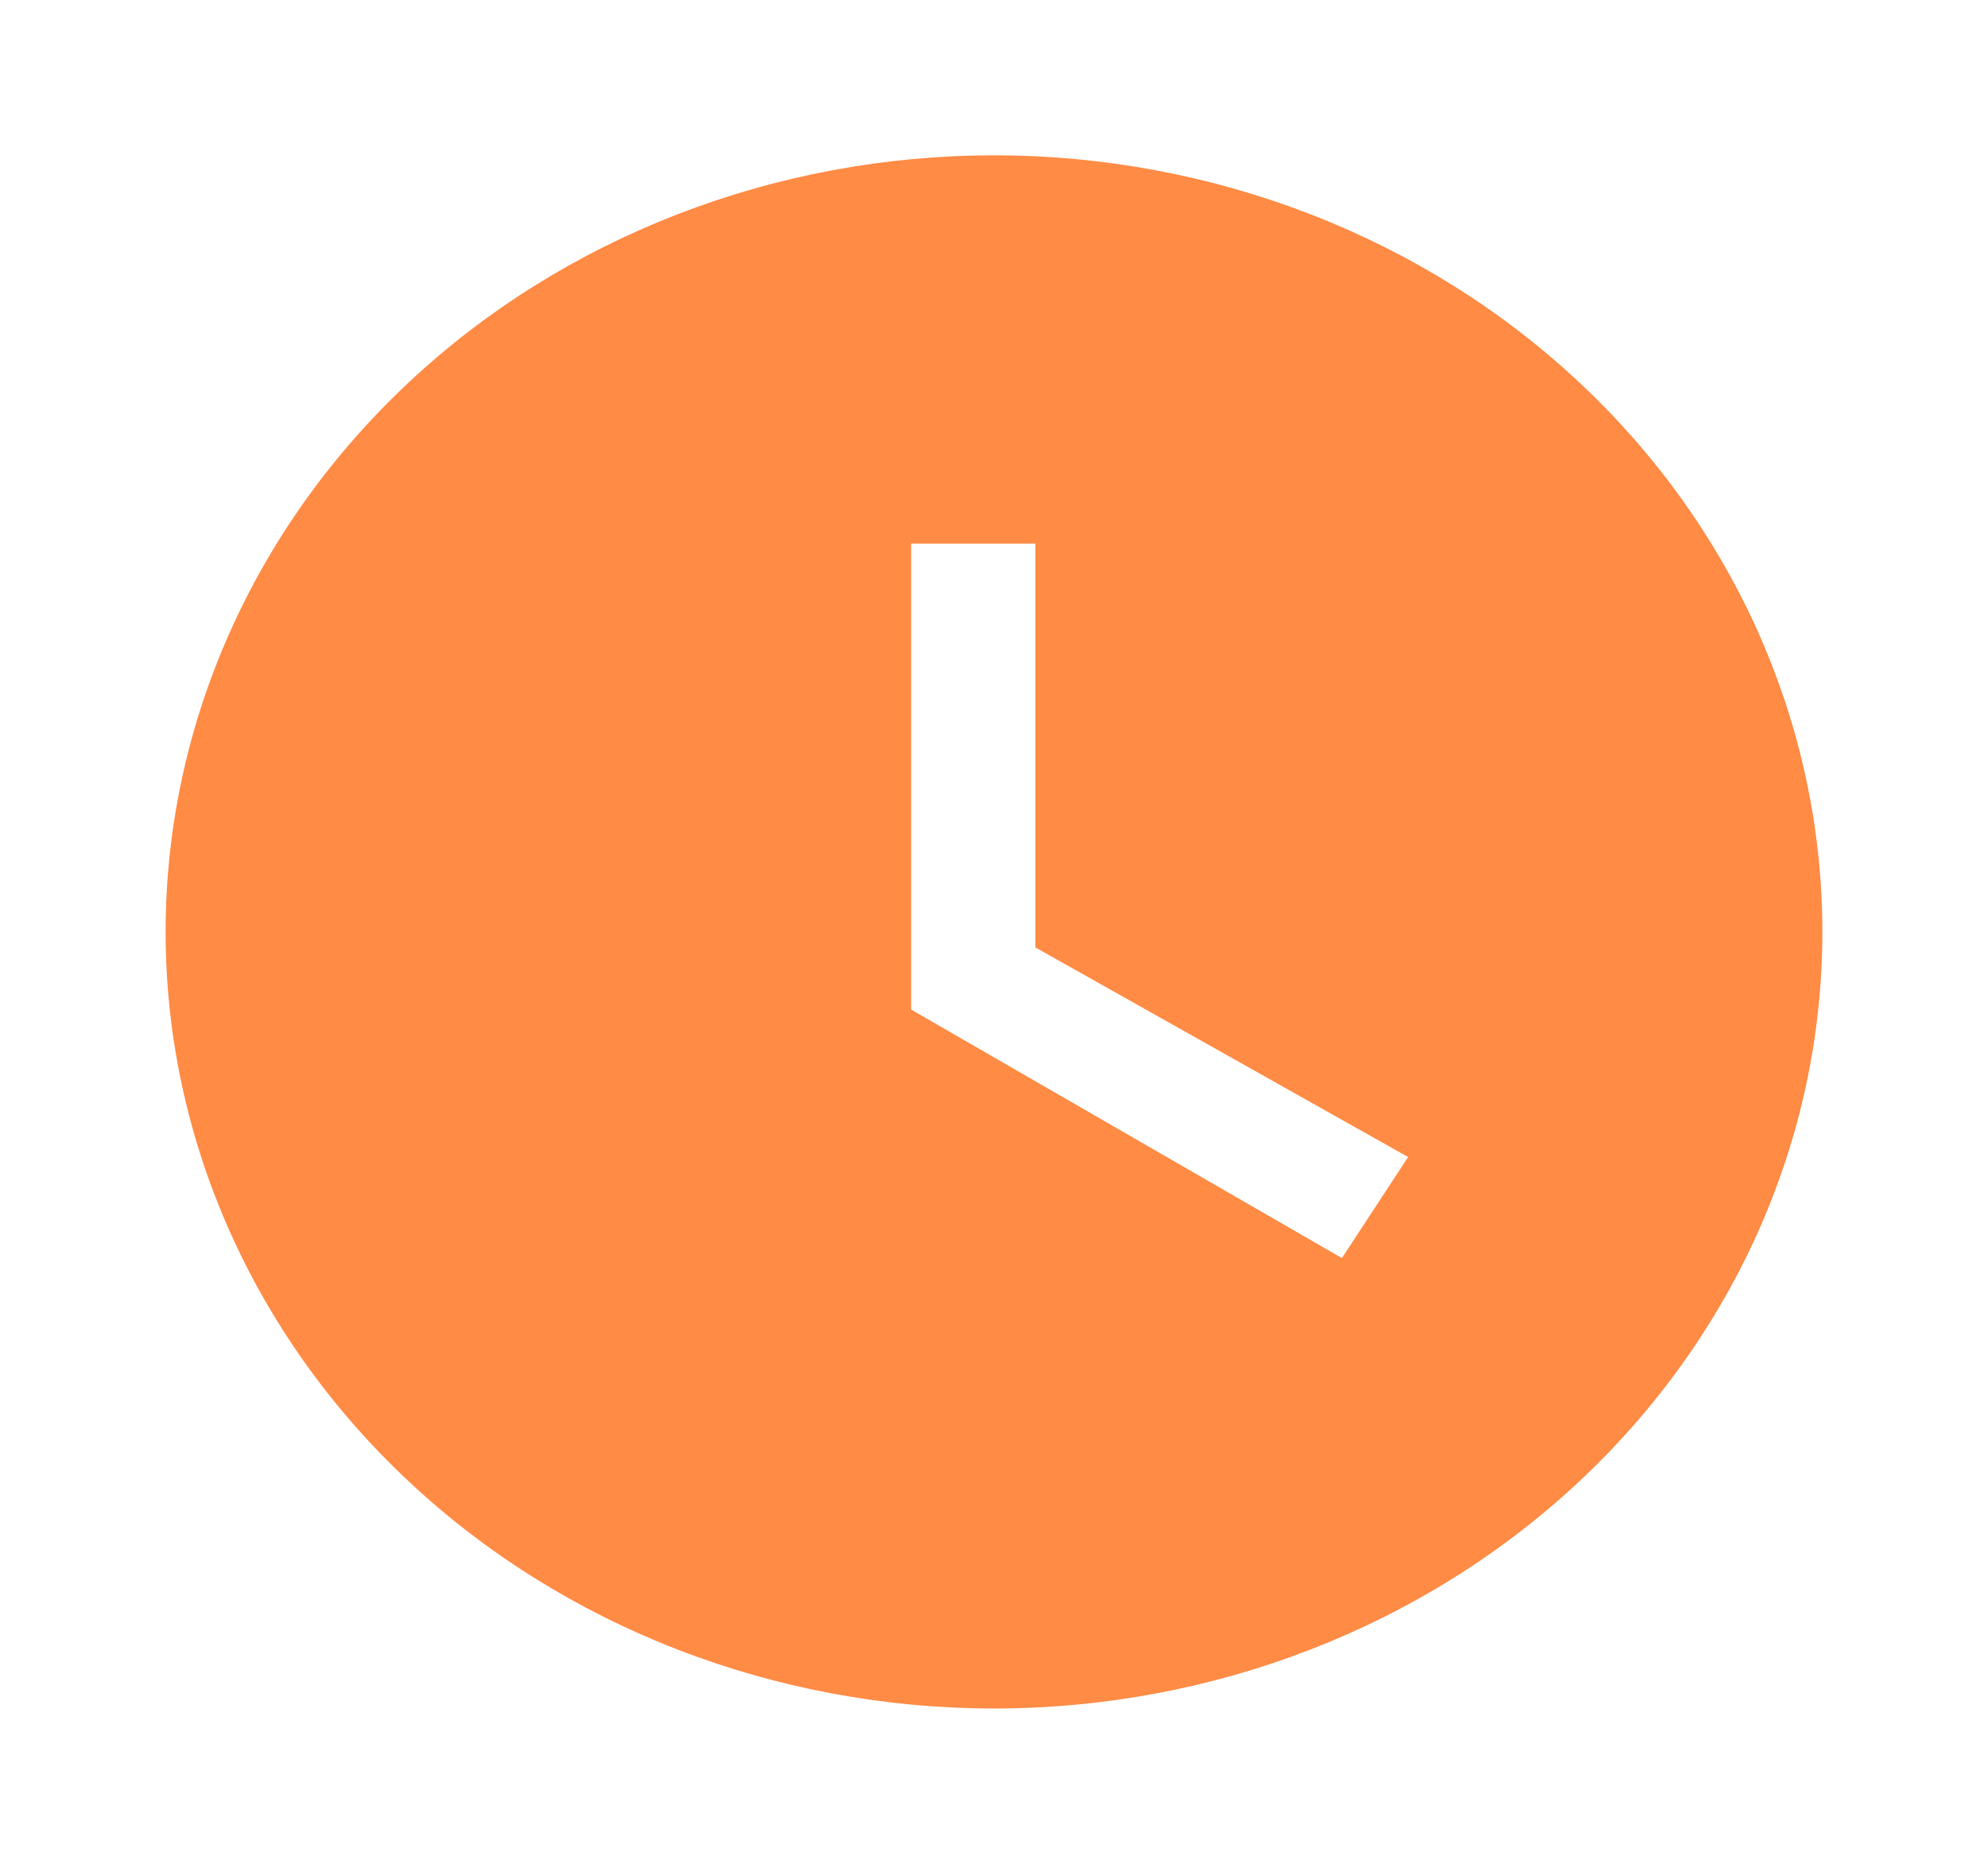 <svg width="16" height="15" viewBox="0 0 16 15" fill="none" xmlns="http://www.w3.org/2000/svg">
<path d="M8 1.25C7.124 1.25 6.258 1.412 5.449 1.726C4.64 2.04 3.905 2.5 3.286 3.081C2.036 4.253 1.333 5.842 1.333 7.5C1.333 9.158 2.036 10.747 3.286 11.919C3.905 12.5 4.64 12.96 5.449 13.274C6.258 13.588 7.124 13.75 8 13.75C9.768 13.75 11.464 13.091 12.714 11.919C13.964 10.747 14.667 9.158 14.667 7.5C14.667 6.679 14.494 5.867 14.159 5.108C13.824 4.35 13.333 3.661 12.714 3.081C12.095 2.5 11.36 2.04 10.551 1.726C9.742 1.412 8.875 1.25 8 1.25ZM10.8 10.125L7.333 8.125V4.375H8.333V7.625L11.333 9.312L10.8 10.125Z" fill="#FF8B45"/>
</svg>
